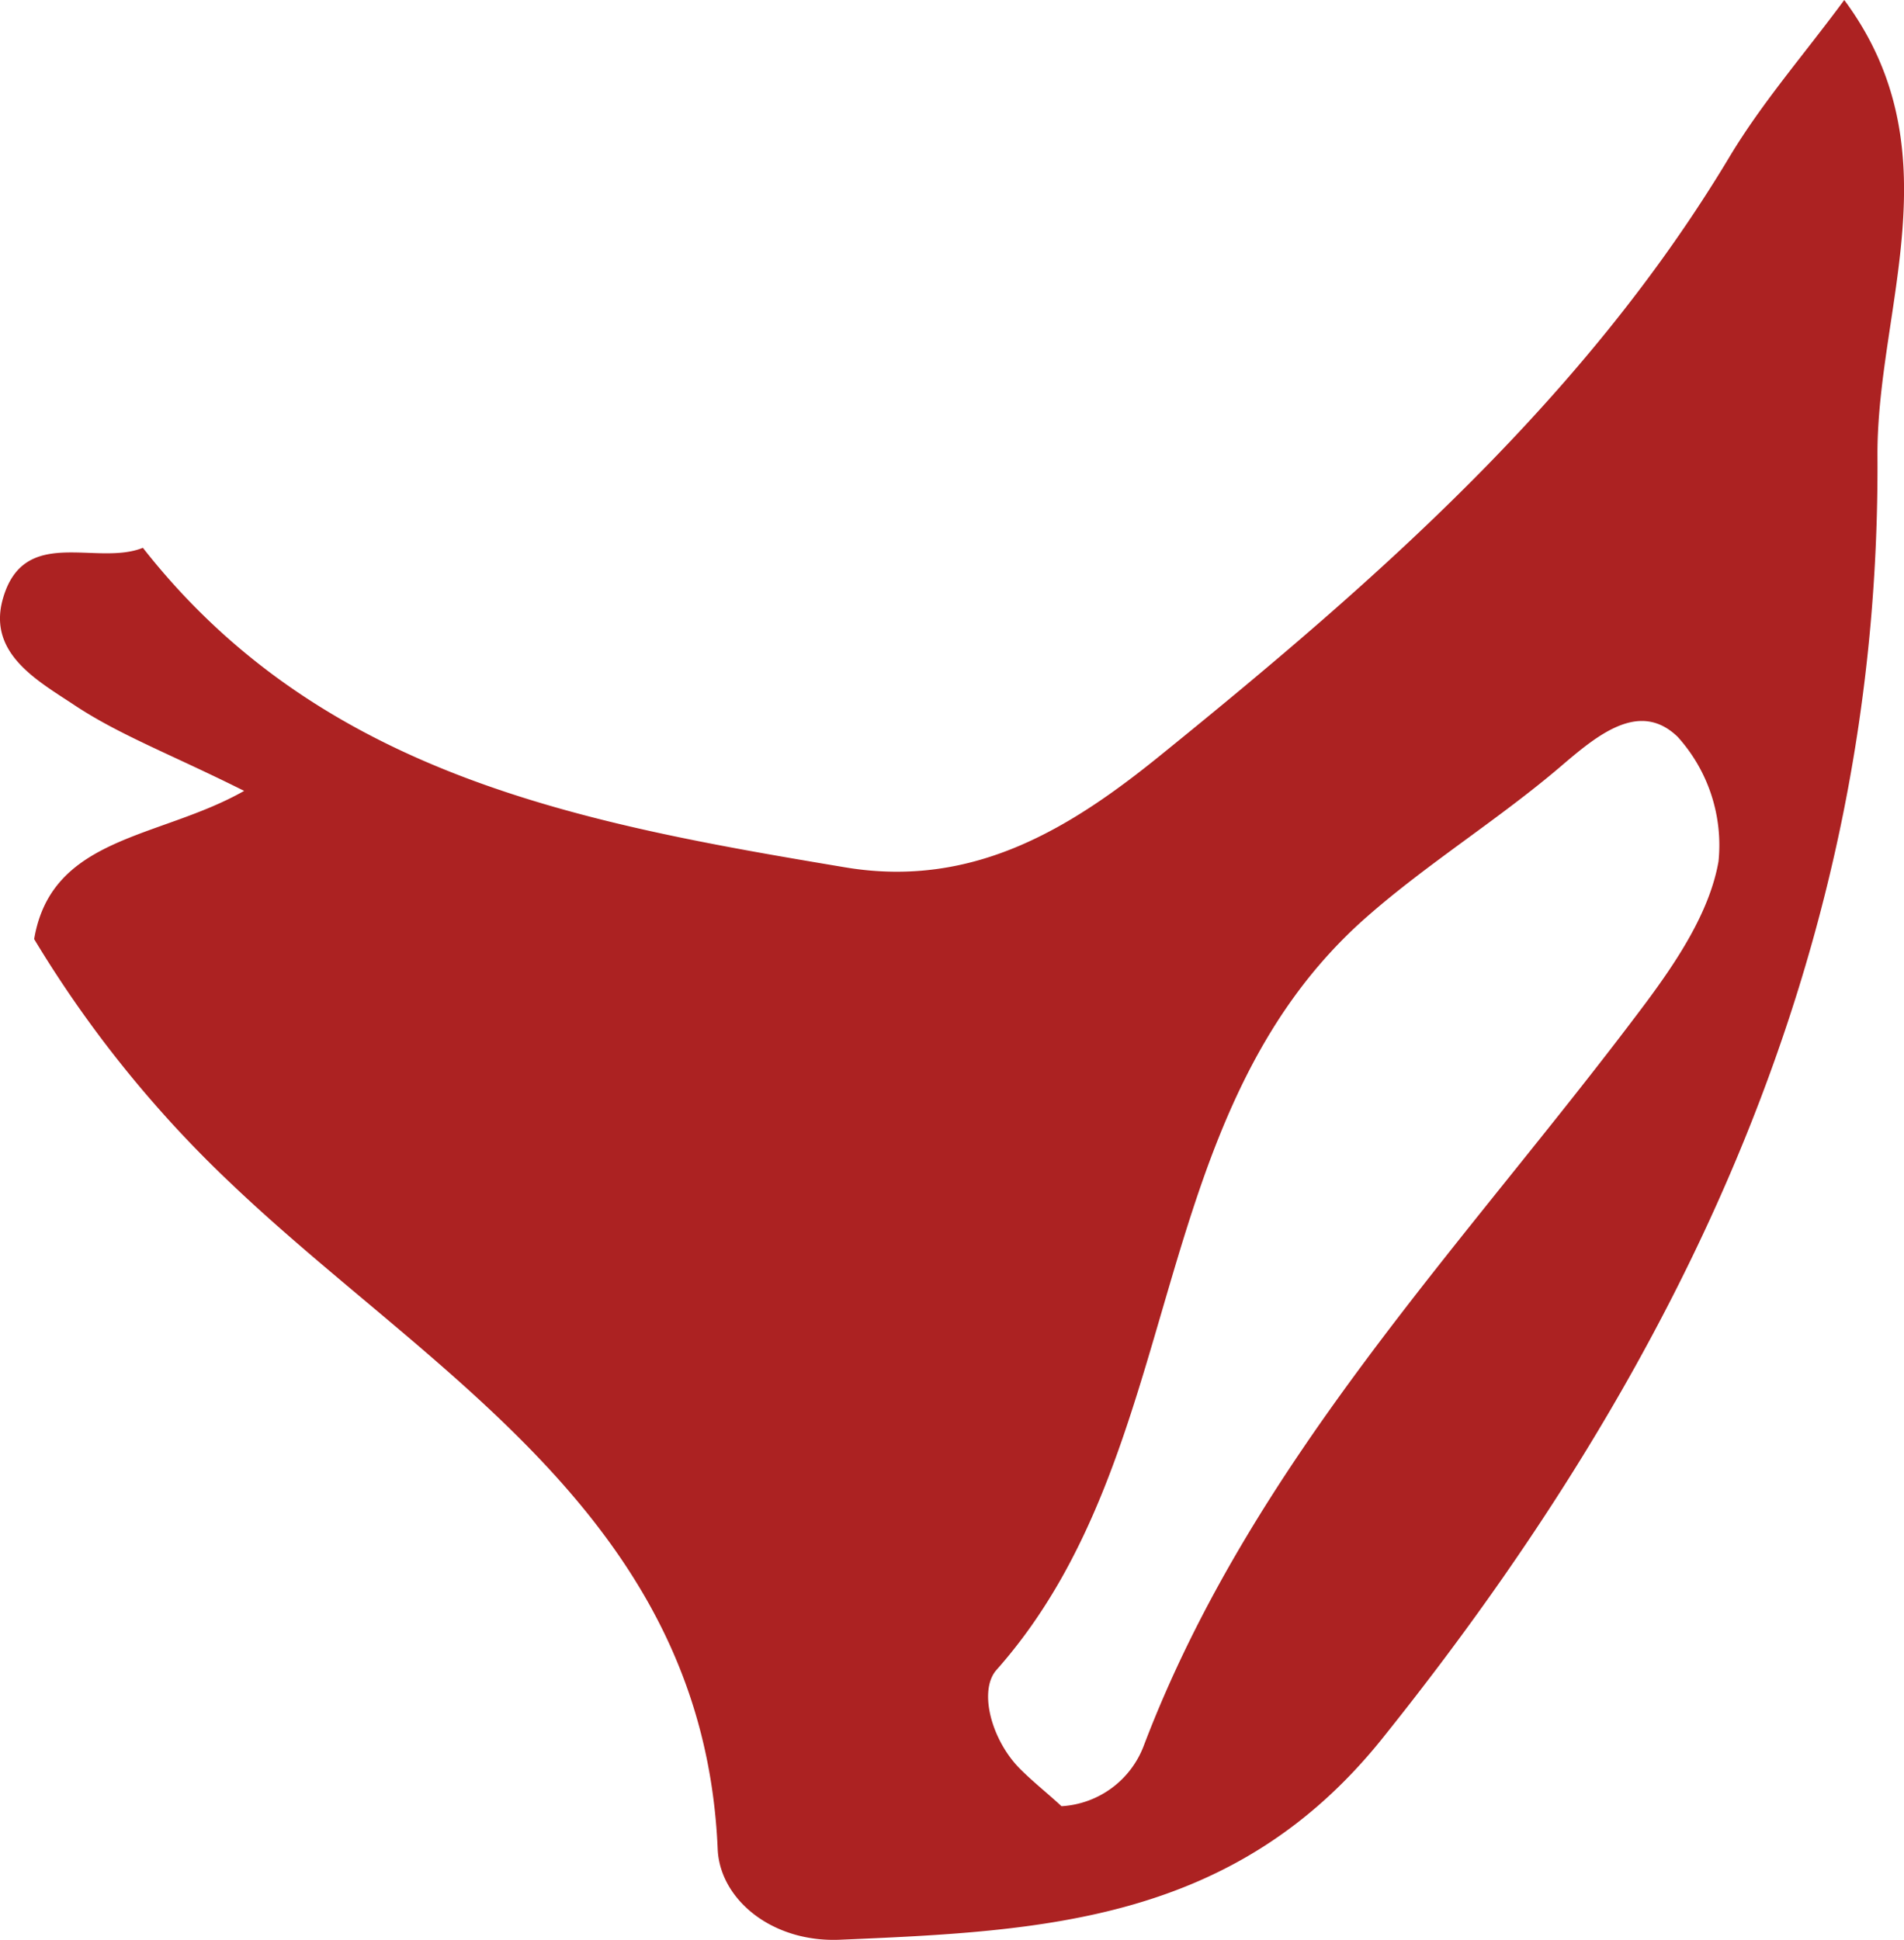 <svg xmlns="http://www.w3.org/2000/svg" viewBox="0 0 139.91 142.53"><defs><style>.cls-1{fill:#ac2222;}</style></defs><g id="Layer_2" data-name="Layer 2"><g id="Layer_1-2" data-name="Layer 1"><path class="cls-1" d="M10.5,40.25C23.64,57,42.77,60.5,62.12,63.73c9.53,1.59,16.73-3,23.37-8.41,15.75-12.76,31-26.12,41.6-43.8,2.4-4,5.49-7.53,8.43-11.52,8.22,11.1,2.37,22.65,2.44,33.54.21,35.95-14.14,66.47-36.39,94.2-10.84,13.51-24.95,14.15-39.83,14.78-5,.22-8.8-2.94-9-6.59-1-24.37-21.09-35-35.72-48.93A85.11,85.11,0,0,1,2.51,69c1.28-7.59,9.21-7.36,15.43-10.89C12.56,55.42,8.75,54,5.41,51.77,2.74,50-.92,48,.21,44,1.75,38.56,7.08,41.63,10.5,40.25ZM78,132.71a6.89,6.89,0,0,0,6.06-4.48c8-21,23.62-36.85,36.76-54.39,2.37-3.17,4.81-6.82,5.46-10.55a11.87,11.87,0,0,0-3-9.15c-2.8-2.71-5.88-.15-8.59,2.17-4.57,3.9-9.75,7.1-14.26,11.06-16.64,14.61-13,39.31-27.2,55.32-1.37,1.54-.35,5.26,1.8,7.35C76,131,77.07,131.84,78,132.71Z"/></g></g></svg>